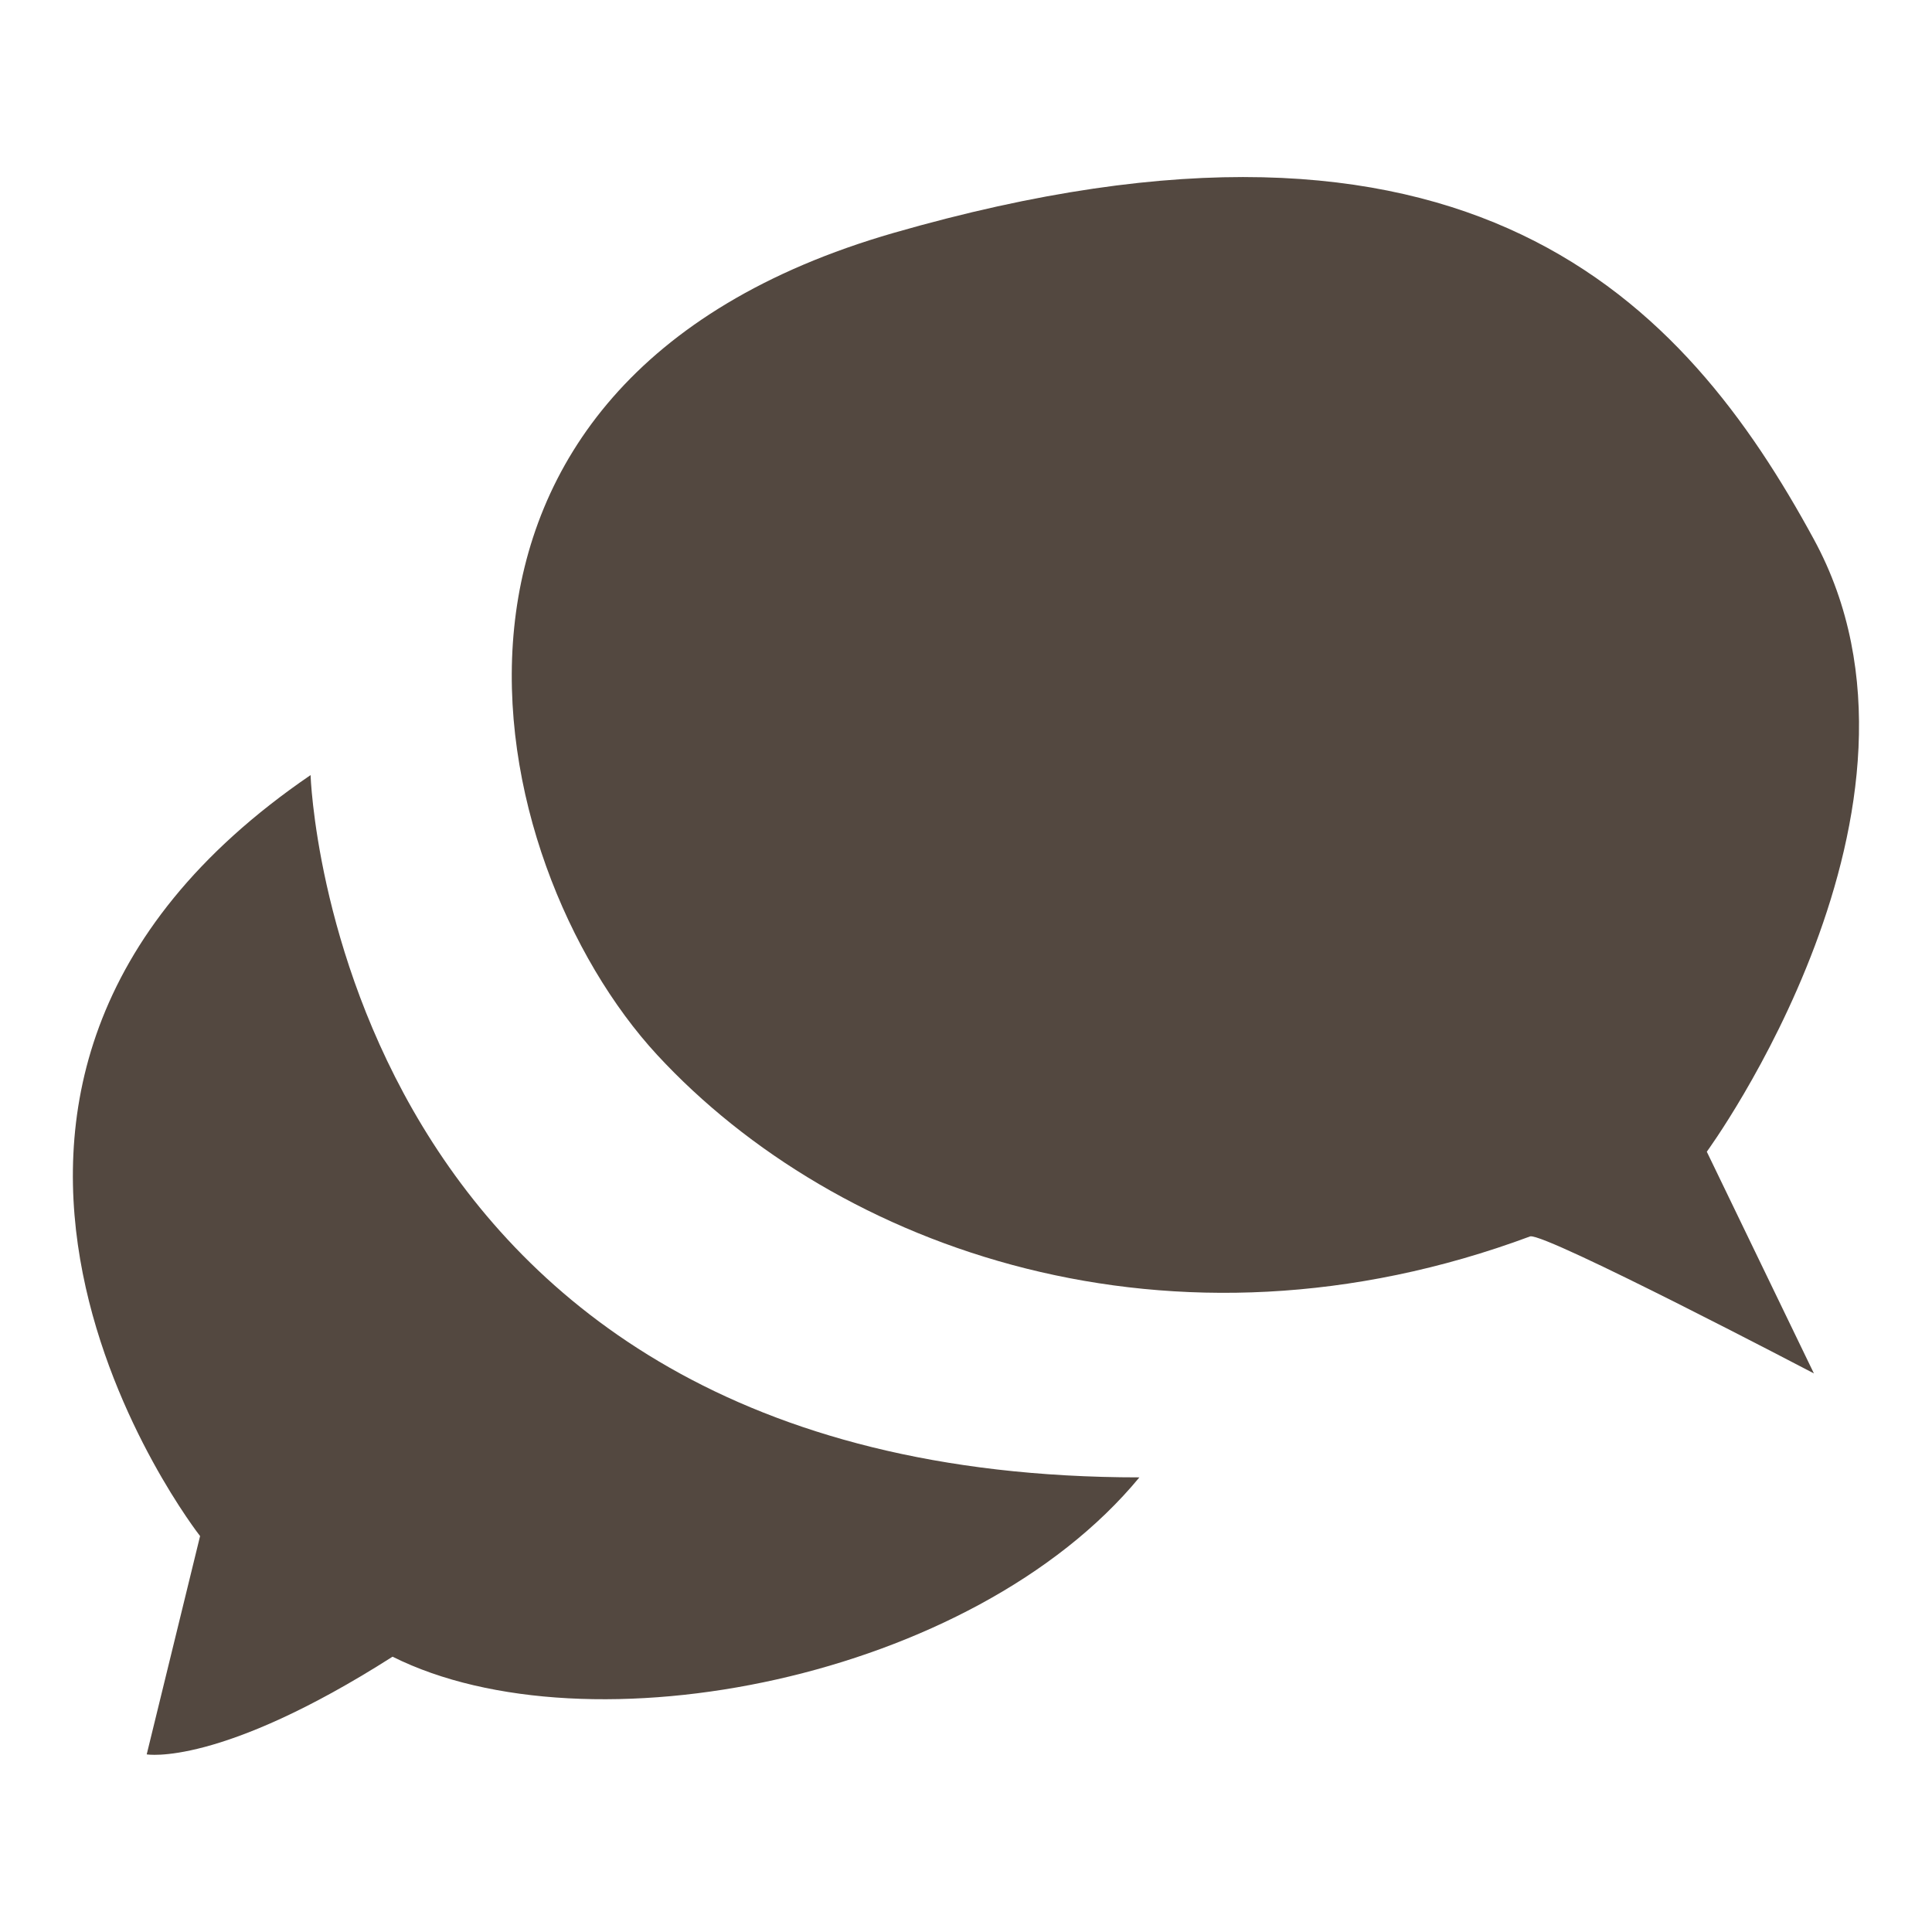 <?xml version="1.0" encoding="utf-8"?>
<!-- Generator: Adobe Illustrator 16.2.1, SVG Export Plug-In . SVG Version: 6.00 Build 0)  -->
<!DOCTYPE svg PUBLIC "-//W3C//DTD SVG 1.1//EN" "http://www.w3.org/Graphics/SVG/1.1/DTD/svg11.dtd">
<svg version="1.1" id="Calque_1" xmlns="http://www.w3.org/2000/svg" xmlns:xlink="http://www.w3.org/1999/xlink" x="0px" y="0px"
	 width="16px" height="16px" viewBox="0 0 16 16" enable-background="new 0 0 16 16" xml:space="preserve">
<g>
	<path fill="#534840" d="M15.022,11.374l-0.887-1.836c0,0,2.091-2.859,0.887-5.071c-1.07-1.97-2.844-3.914-7.622-2.538
		C3.105,3.167,3.969,7.141,5.443,8.737c1.488,1.609,4.255,2.608,7.23,1.502C12.806,10.213,15.022,11.374,15.022,11.374"/>
	<path fill="#534840" d="M2.572,6.419c0,0,0.183,5.816,6.864,5.816c-1.381,1.673-4.567,2.294-6.185,1.485
		c-1.435,0.915-2.036,0.809-2.036,0.809l0.442-1.808C1.657,12.722-1.239,9.021,2.572,6.419"/>
</g>
</svg>
